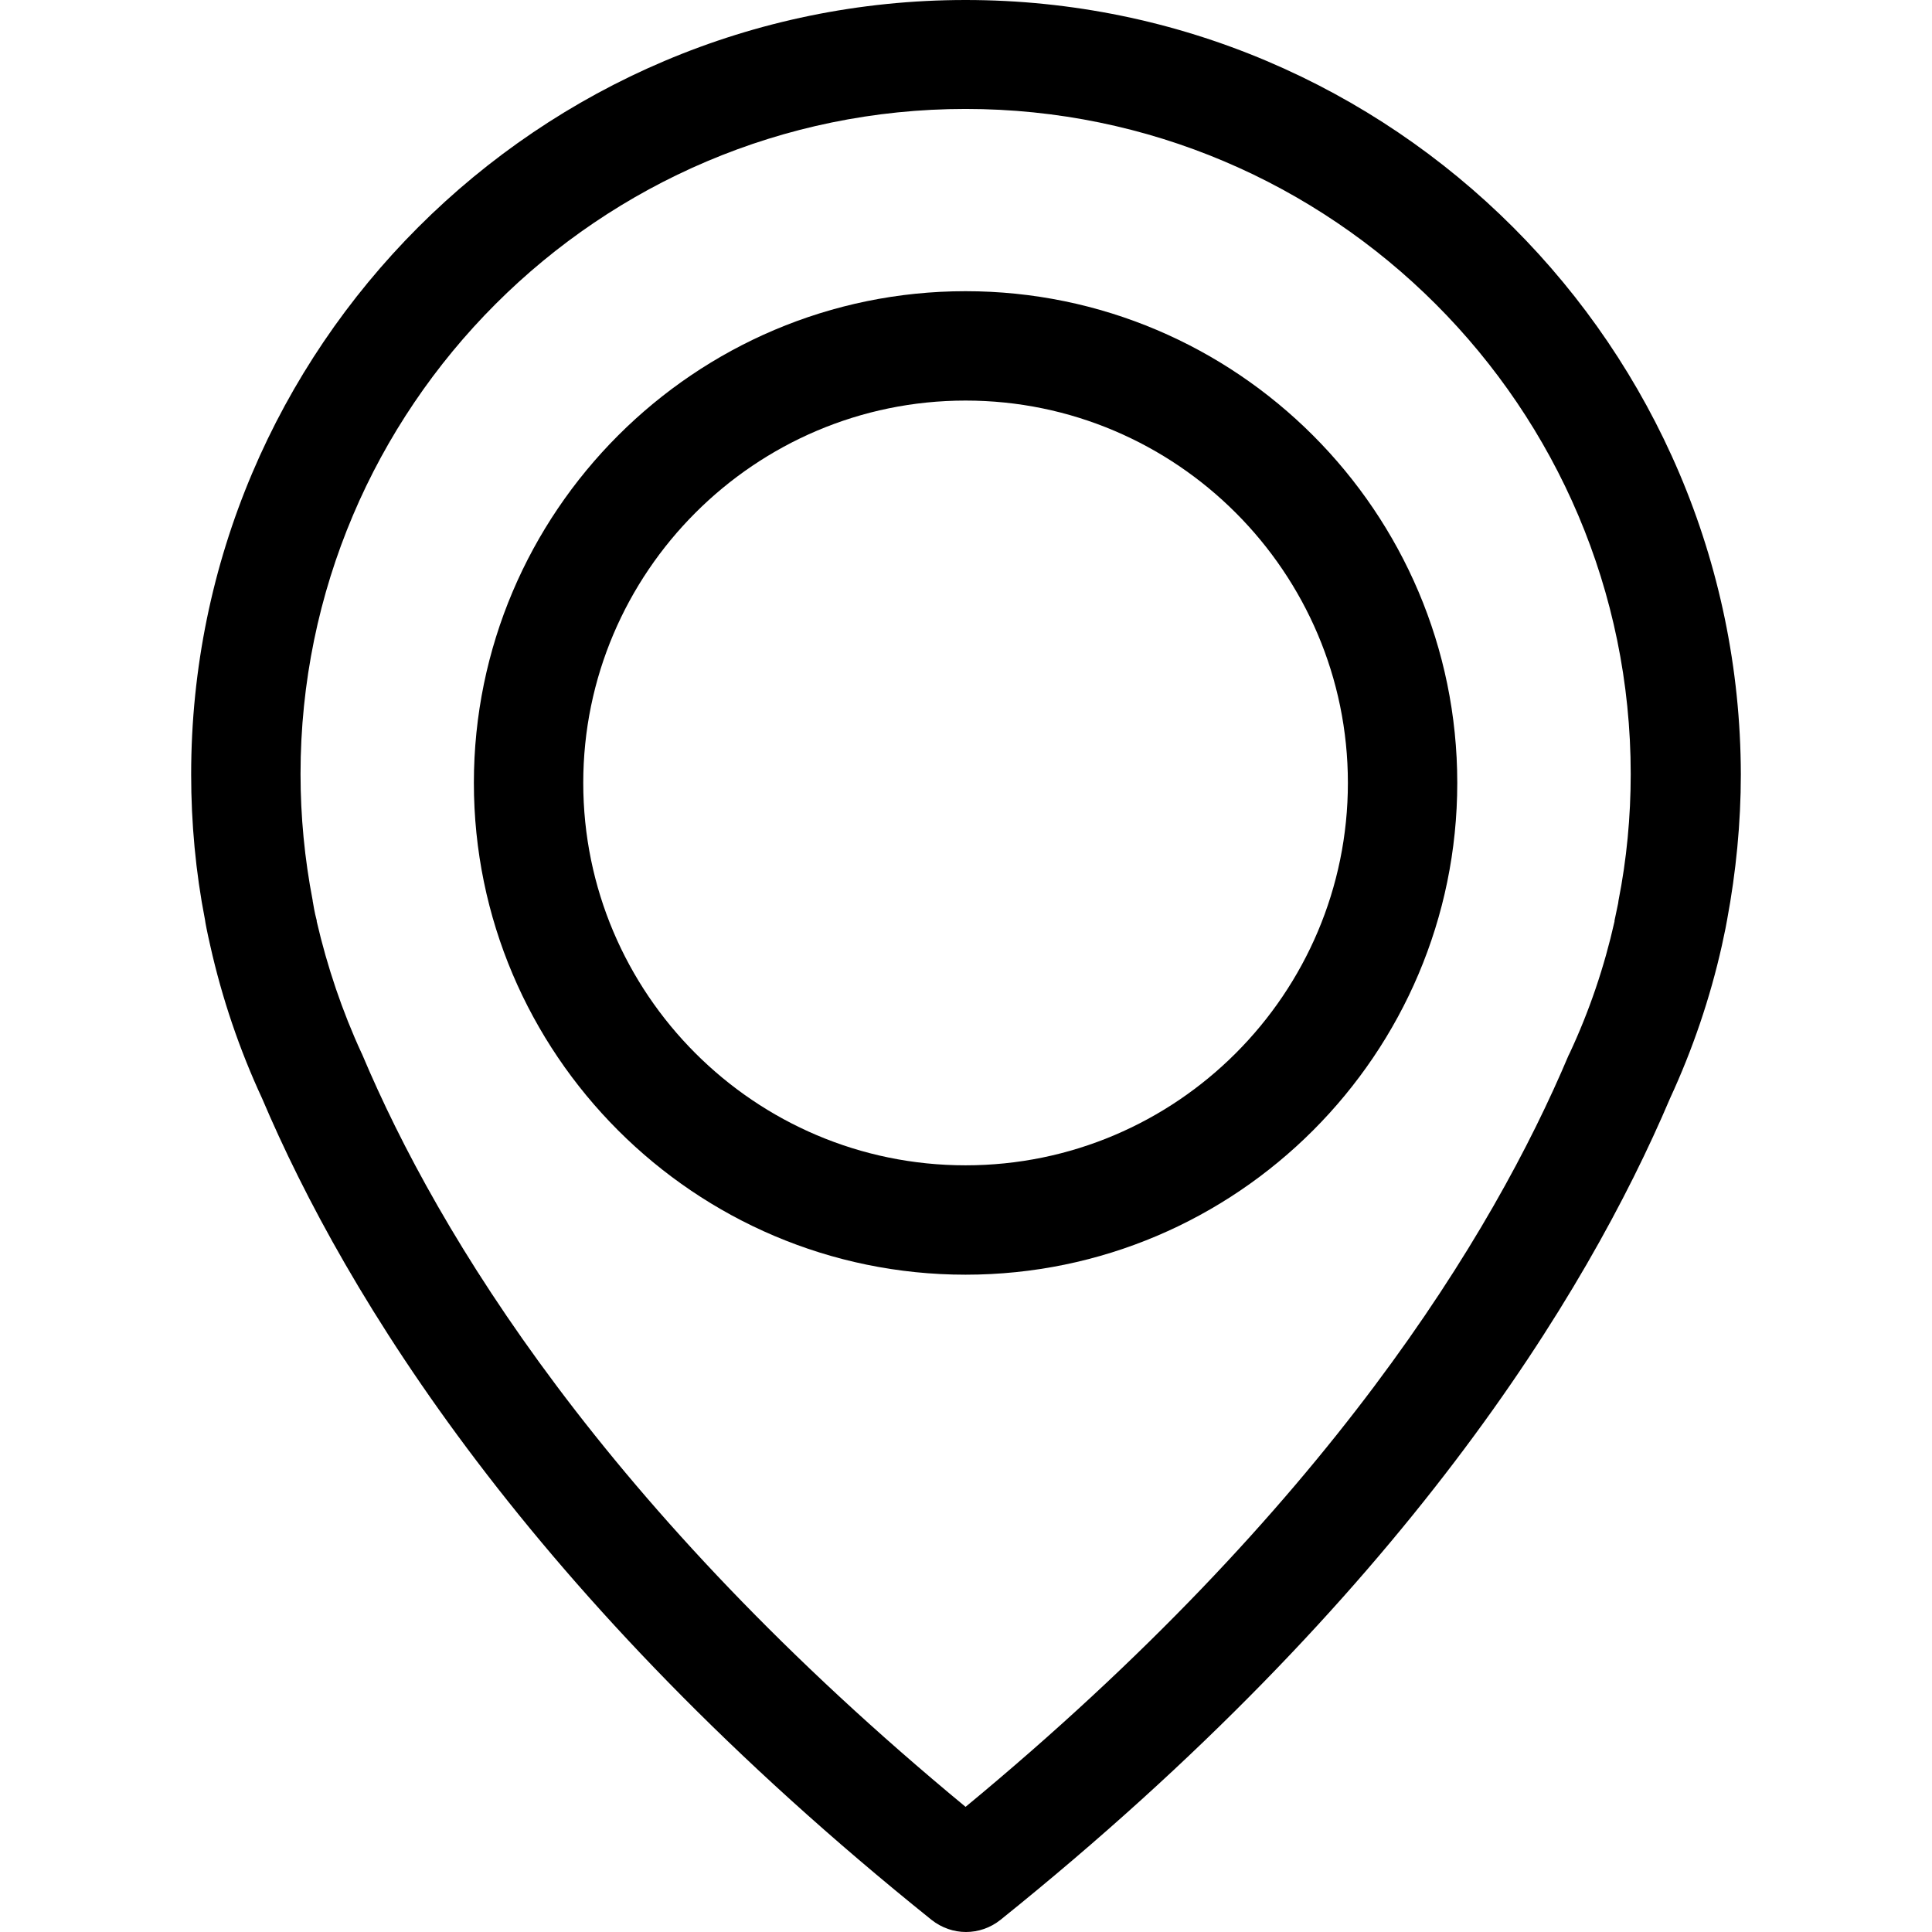<svg width="18" height="18" viewBox="0 0 18 18" fill="none" xmlns="http://www.w3.org/2000/svg">
<g clip-path="url(#clip0_69_772)">
<path d="M8.996 0C5.019 0 1.781 3.238 1.781 7.215C1.781 7.668 1.823 8.125 1.91 8.57C1.913 8.596 1.928 8.675 1.959 8.811C2.068 9.298 2.23 9.777 2.442 10.234C3.219 12.064 4.928 14.876 8.679 17.887C8.774 17.962 8.887 18 9 18C9.113 18 9.227 17.962 9.321 17.887C13.068 14.876 14.781 12.064 15.559 10.234C15.77 9.777 15.932 9.302 16.042 8.811C16.072 8.675 16.087 8.596 16.091 8.57C16.174 8.125 16.219 7.668 16.219 7.215C16.211 3.238 12.974 0 8.996 0ZM15.079 8.392C15.079 8.4 15.076 8.408 15.076 8.415C15.072 8.434 15.06 8.491 15.042 8.577C15.042 8.581 15.042 8.581 15.042 8.585C14.947 9.008 14.808 9.419 14.623 9.815C14.619 9.819 14.619 9.826 14.615 9.83C13.91 11.502 12.362 14.053 8.996 16.834C5.63 14.053 4.083 11.502 3.377 9.83C3.374 9.826 3.374 9.819 3.37 9.815C3.189 9.423 3.049 9.008 2.951 8.585C2.951 8.581 2.951 8.581 2.951 8.577C2.928 8.491 2.921 8.434 2.917 8.415C2.917 8.408 2.913 8.4 2.913 8.389C2.838 8 2.8 7.608 2.8 7.211C2.8 3.796 5.581 1.015 8.996 1.015C12.411 1.015 15.193 3.796 15.193 7.211C15.193 7.611 15.155 8.008 15.079 8.392Z" fill="black"/>
<path d="M8.996 2.713C6.472 2.713 4.415 4.77 4.415 7.294C4.415 9.819 6.472 11.876 8.996 11.876C11.521 11.876 13.577 9.819 13.577 7.294C13.577 4.77 11.521 2.713 8.996 2.713ZM8.996 10.857C7.03 10.857 5.434 9.257 5.434 7.294C5.434 5.332 7.034 3.732 8.996 3.732C10.958 3.732 12.558 5.332 12.558 7.294C12.558 9.257 10.962 10.857 8.996 10.857Z" fill="black"/>
</g>
<defs>
<clipPath id="clip0_69_772">
<rect width="18" height="18" fill="white"/>
</clipPath>
</defs>
</svg>
